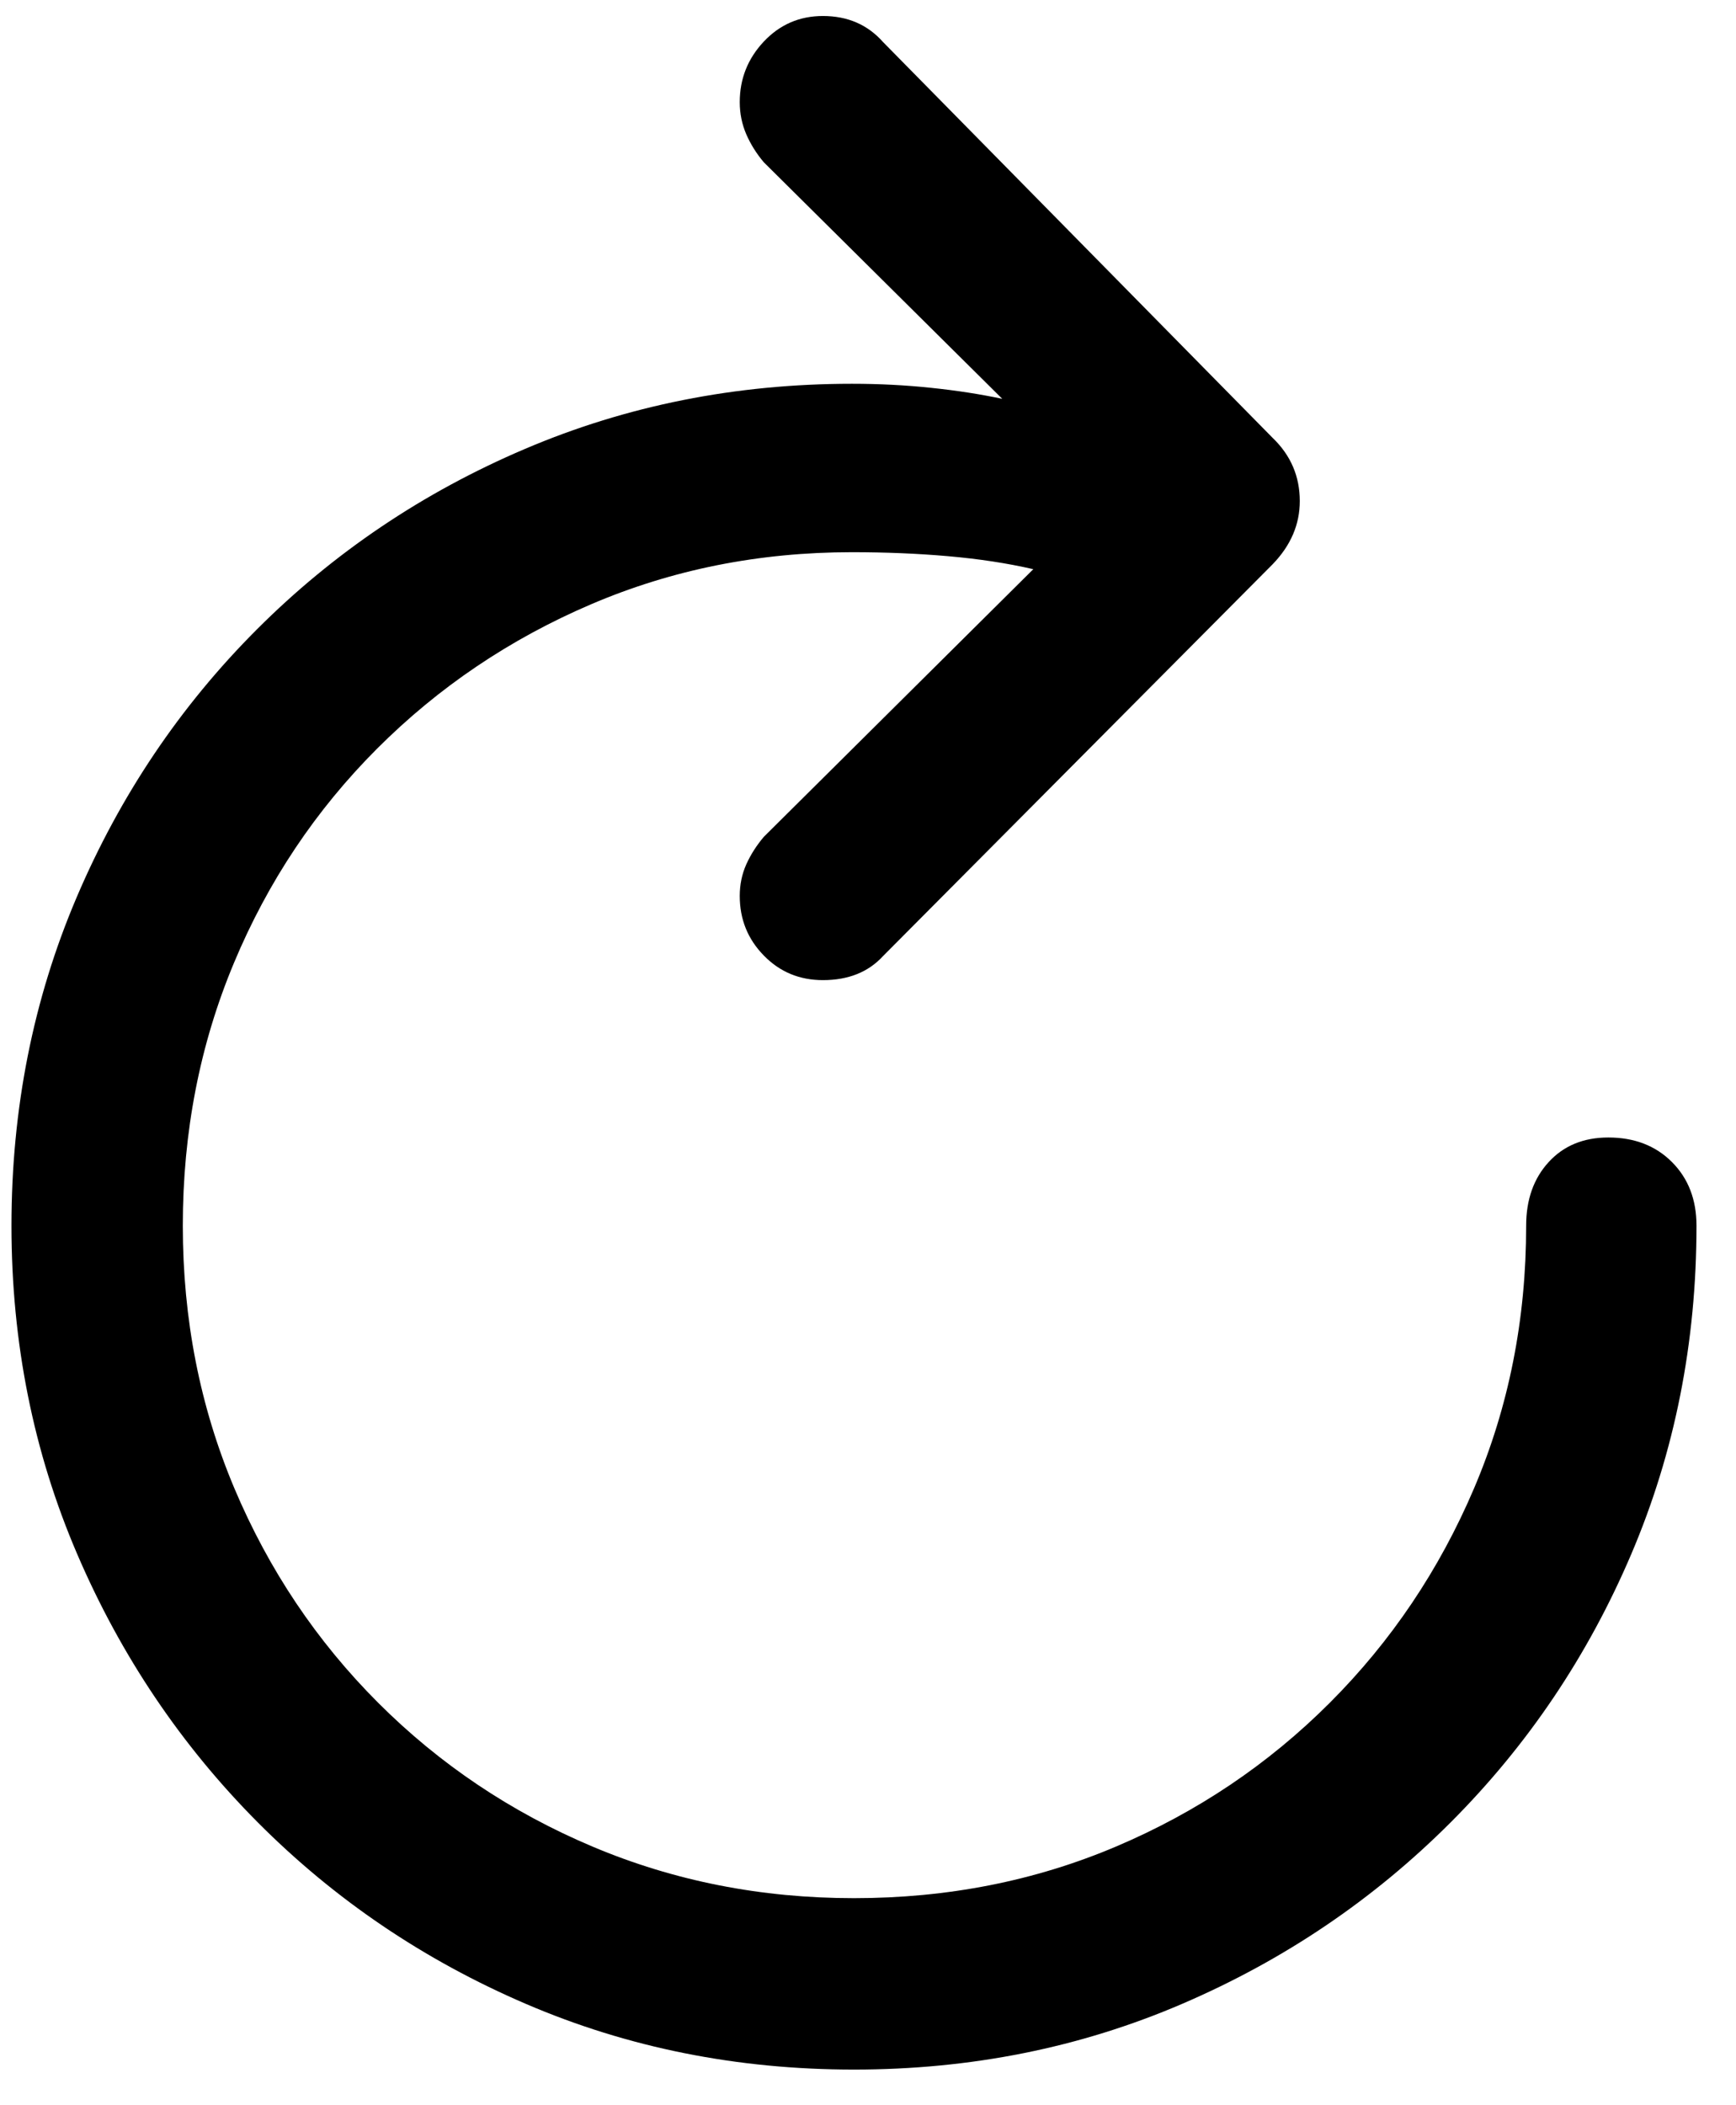 <svg version="1.1" viewBox="0 0 33 40" xmlns:xlink="http://www.w3.org/1999/xlink" xmlns="http://www.w3.org/2000/svg">
  <g class="icon-solid" fill="#000000" fill-rule="nonzero" stroke="none" stroke-width="1" transform="translate(-215, -211)">
    <path d="M231.233,250.323 C233.455,250.323 235.534,249.907 237.47,249.075 C239.406,248.244 241.107,247.095 242.573,245.629 C244.04,244.162 245.186,242.461 246.011,240.525 C246.836,238.589 247.249,236.51 247.249,234.289 C247.249,233.793 247.093,233.39 246.782,233.079 C246.471,232.768 246.068,232.613 245.573,232.613 C245.103,232.613 244.725,232.768 244.44,233.079 C244.154,233.39 244.011,233.793 244.011,234.289 C244.011,236.066 243.681,237.729 243.021,239.278 C242.361,240.827 241.447,242.185 240.279,243.353 C239.111,244.521 237.756,245.432 236.213,246.086 C234.671,246.74 233.011,247.066 231.233,247.066 C229.469,247.066 227.812,246.74 226.263,246.086 C224.714,245.432 223.356,244.521 222.188,243.353 C221.02,242.185 220.109,240.827 219.455,239.278 C218.802,237.729 218.475,236.066 218.475,234.289 C218.475,232.511 218.798,230.848 219.446,229.299 C220.093,227.75 221.001,226.392 222.169,225.224 C223.337,224.056 224.692,223.142 226.235,222.482 C227.777,221.822 229.431,221.492 231.195,221.492 C231.83,221.492 232.439,221.517 233.023,221.568 C233.607,221.619 234.147,221.701 234.642,221.815 L229.52,226.9 C229.38,227.065 229.269,227.24 229.186,227.424 C229.104,227.608 229.062,227.808 229.062,228.023 C229.062,228.468 229.215,228.845 229.52,229.156 C229.824,229.468 230.199,229.623 230.643,229.623 C231.125,229.623 231.506,229.471 231.786,229.166 L239.193,221.72 C239.536,221.365 239.708,220.965 239.708,220.521 C239.708,220.051 239.536,219.651 239.193,219.321 L231.786,211.799 C231.494,211.469 231.113,211.304 230.643,211.304 C230.199,211.304 229.824,211.466 229.52,211.789 C229.215,212.113 229.062,212.497 229.062,212.941 C229.062,213.157 229.104,213.36 229.186,213.551 C229.269,213.741 229.38,213.919 229.52,214.084 L234.052,218.578 C233.633,218.489 233.182,218.419 232.7,218.369 C232.217,218.318 231.716,218.292 231.195,218.292 C228.986,218.292 226.914,218.705 224.978,219.53 C223.042,220.355 221.344,221.498 219.884,222.958 C218.424,224.418 217.281,226.116 216.456,228.052 C215.631,229.988 215.218,232.067 215.218,234.289 C215.218,236.51 215.634,238.589 216.466,240.525 C217.297,242.461 218.443,244.162 219.903,245.629 C221.363,247.095 223.061,248.244 224.997,249.075 C226.933,249.907 229.012,250.323 231.233,250.323 Z" />
  </g>
</svg>
